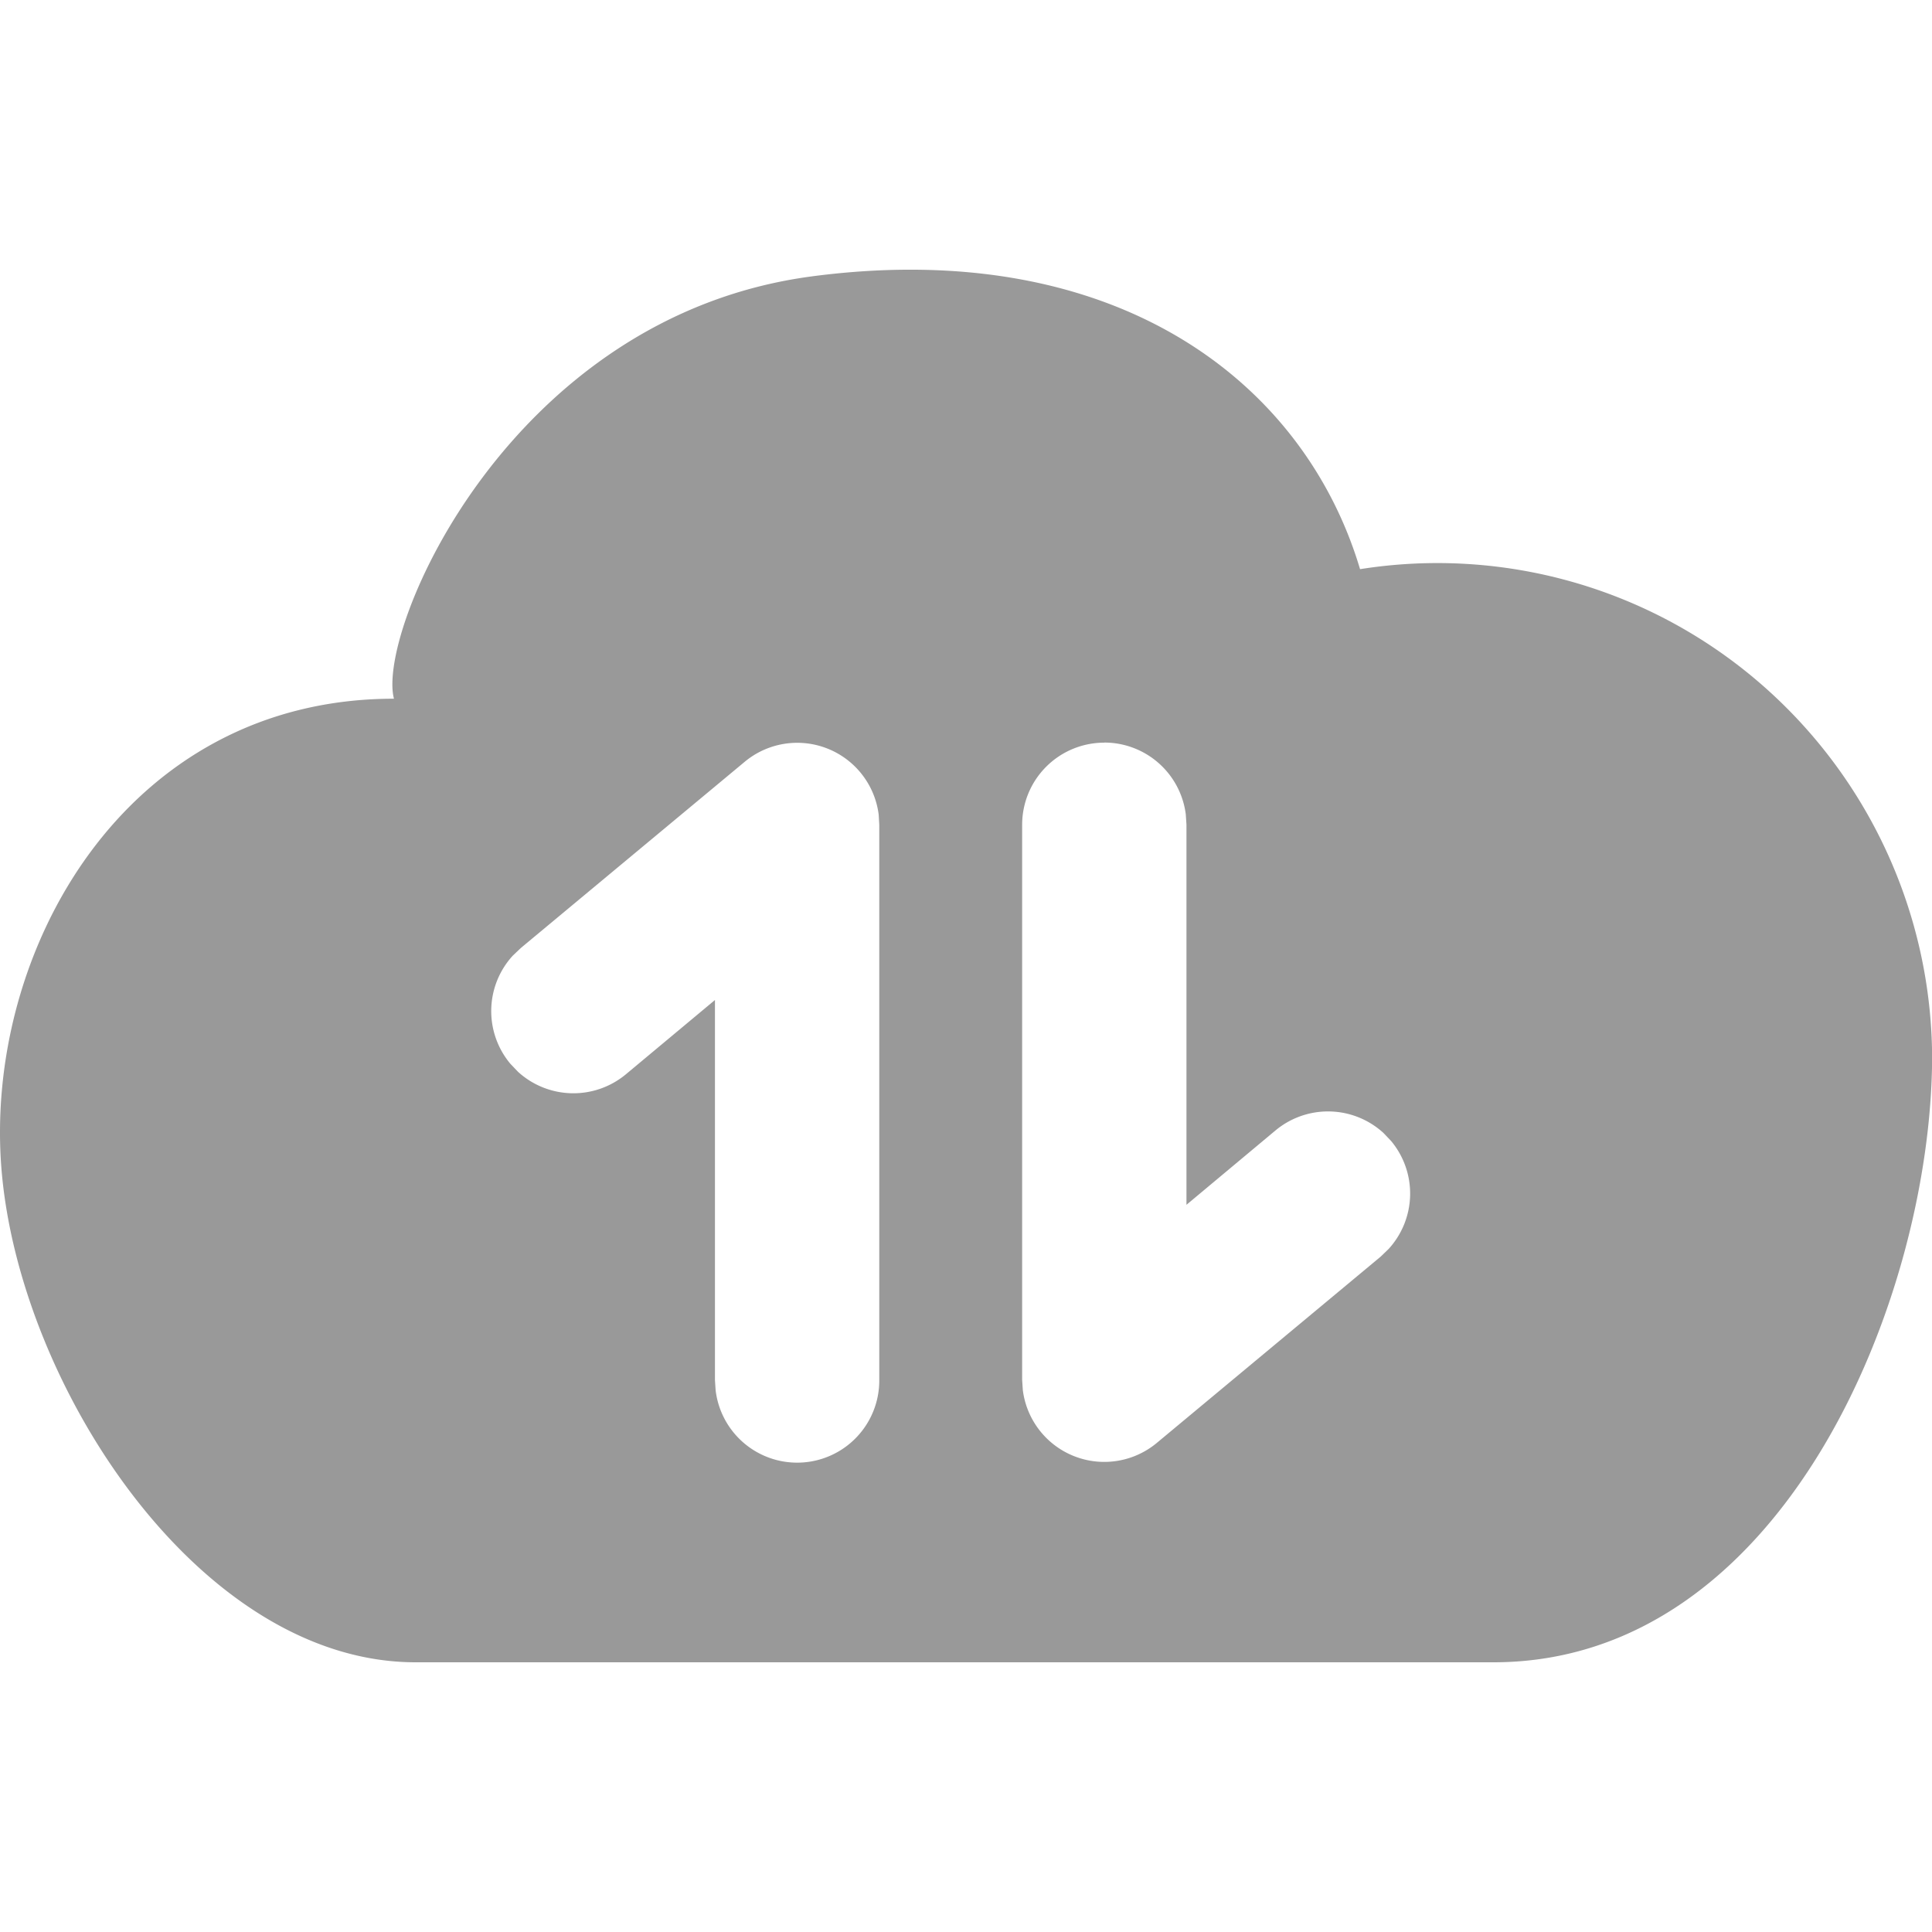 <svg t="1592451349268" class="icon" viewBox="0 0 1024 1024" version="1.1" xmlns="http://www.w3.org/2000/svg" p-id="5088" width="48" height="48"><path d="M430.654 146.432c160.461-20.992 260.454 55.501 290.202 155.238a261.53 261.53 0 0 1 210.842 59.443A263.578 263.578 0 0 1 1024.062 560.435c-0.41 127.334-78.541 320.614-232.55 320.614H220.837c-114.842 0.461-210.739-146.534-220.058-261.427-9.318-114.944 65.229-249.293 208.026-249.293-9.472-36.096 61.44-202.957 221.901-223.898z m35.072 285.389a43.52 43.52 0 0 0-71.014-28.058L276.03 502.477l-4.301 4.096a43.52 43.52 0 0 0-1.28 57.19l4.096 4.301a43.52 43.52 0 0 0 57.19 1.331l47.206-39.373v201.421l0.358 5.427a43.52 43.52 0 0 0 86.733-5.427V437.197z m119.552-38.195a43.52 43.52 0 0 0-43.52 43.52v294.195l0.358 5.427a43.52 43.52 0 0 0 71.014 28.006l118.63-98.714 4.25-4.096a43.52 43.52 0 0 0 1.331-57.19l-4.096-4.301a43.52 43.52 0 0 0-57.19-1.331l-47.206 39.424V437.094l-0.358-5.478a43.52 43.52 0 0 0-43.213-38.042z" fill="#999999" p-id="5089"></path></svg>
